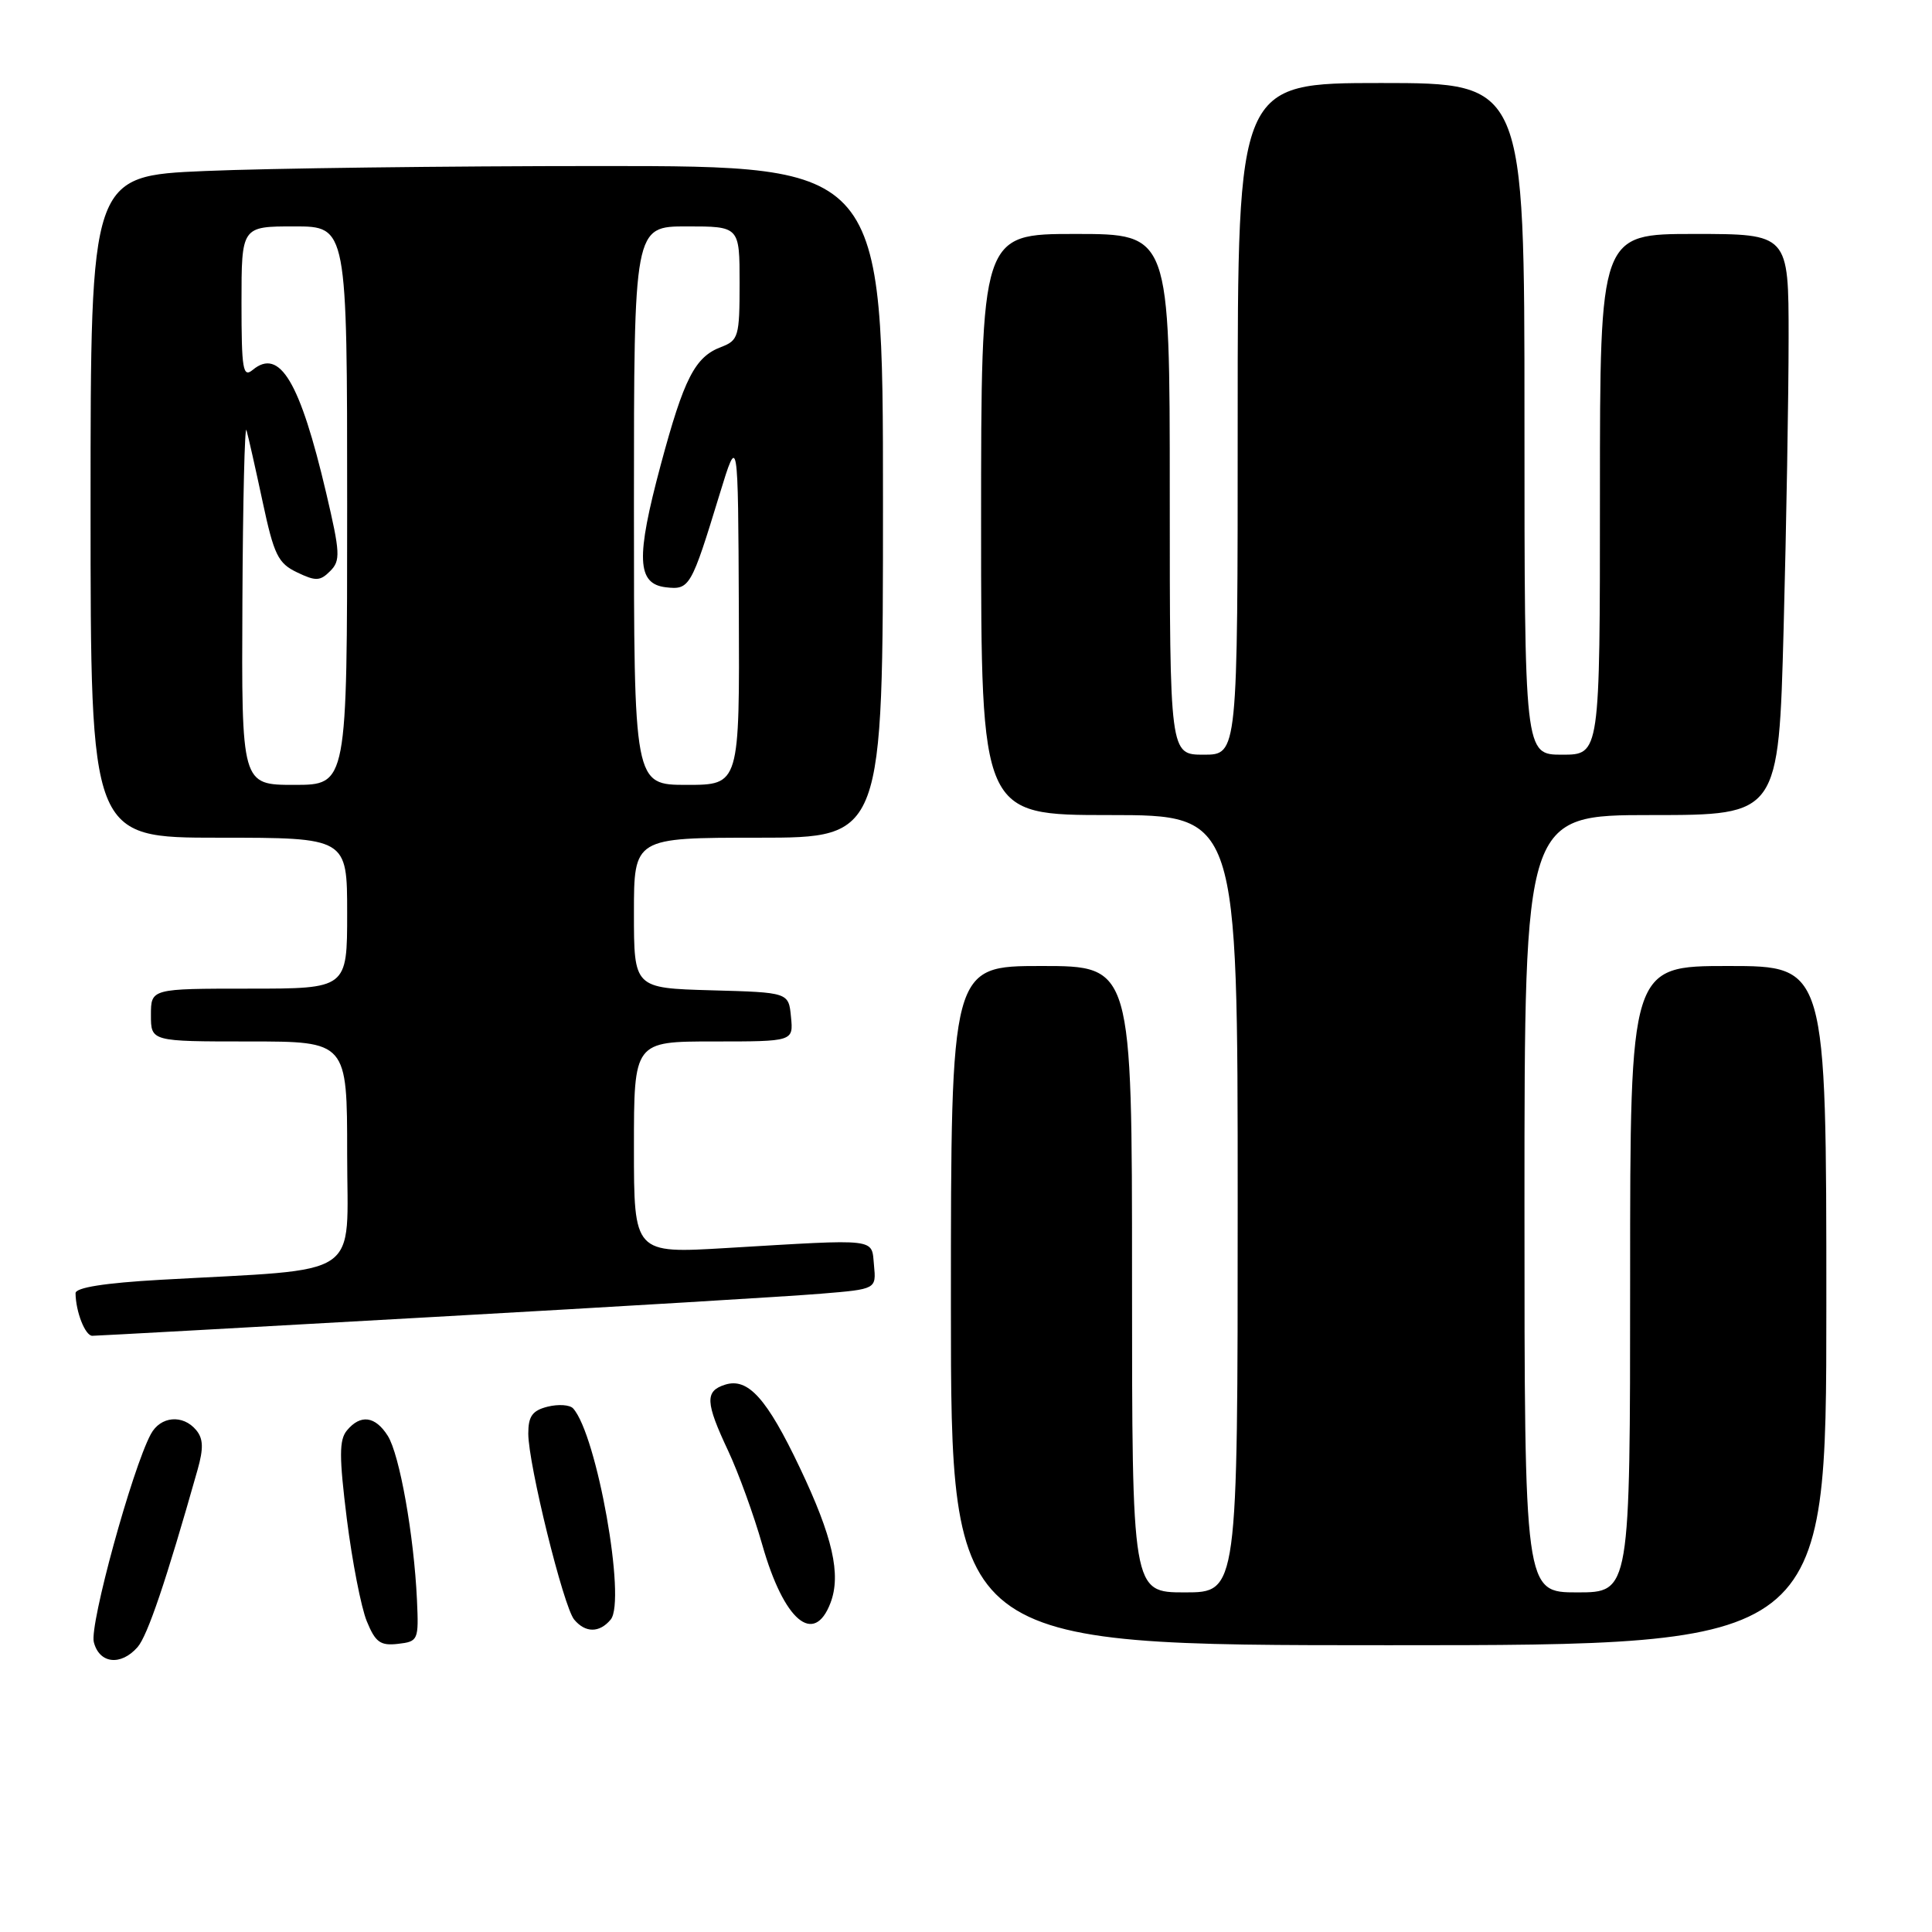 <?xml version="1.0" encoding="UTF-8" standalone="no"?>
<!DOCTYPE svg PUBLIC "-//W3C//DTD SVG 1.1//EN" "http://www.w3.org/Graphics/SVG/1.1/DTD/svg11.dtd" >
<svg xmlns="http://www.w3.org/2000/svg" xmlns:xlink="http://www.w3.org/1999/xlink" version="1.1" viewBox="0 0 256 256">
 <g >
 <path fill="currentColor"
d=" M 18.23 218.25 C 19.55 216.74 22.02 209.45 26.18 194.75 C 26.98 191.92 26.94 190.63 26.00 189.50 C 24.24 187.38 21.26 187.64 19.98 190.04 C 17.50 194.67 11.85 215.28 12.43 217.58 C 13.15 220.45 16.01 220.78 18.23 218.25 Z  M 55.25 212.00 C 54.85 203.43 52.95 192.73 51.38 190.25 C 49.72 187.63 47.77 187.37 45.97 189.54 C 44.93 190.79 44.93 193.00 45.96 201.29 C 46.67 206.91 47.85 212.99 48.60 214.82 C 49.74 217.61 50.40 218.09 52.73 217.82 C 55.42 217.51 55.49 217.34 55.25 212.00 Z  M 242.00 173.00 C 242.00 128.00 242.00 128.00 229.00 128.00 C 216.00 128.00 216.00 128.00 216.00 169.50 C 216.00 211.00 216.00 211.00 209.00 211.00 C 202.00 211.00 202.00 211.00 202.00 159.50 C 202.00 108.00 202.00 108.00 218.84 108.00 C 235.68 108.00 235.68 108.00 236.34 83.25 C 236.70 69.64 237.00 52.31 237.00 44.75 C 237.00 31.00 237.00 31.00 224.50 31.00 C 212.00 31.00 212.00 31.00 212.00 65.50 C 212.00 100.00 212.00 100.00 207.00 100.00 C 202.00 100.00 202.00 100.00 202.00 55.50 C 202.00 11.00 202.00 11.00 183.00 11.00 C 164.00 11.00 164.00 11.00 164.00 55.50 C 164.00 100.00 164.00 100.00 159.50 100.00 C 155.00 100.00 155.00 100.00 155.00 65.50 C 155.00 31.00 155.00 31.00 142.50 31.00 C 130.00 31.00 130.00 31.00 130.00 69.50 C 130.00 108.00 130.00 108.00 147.00 108.00 C 164.00 108.00 164.00 108.00 164.00 159.50 C 164.00 211.00 164.00 211.00 157.00 211.00 C 150.00 211.00 150.00 211.00 150.00 169.50 C 150.00 128.00 150.00 128.00 138.00 128.00 C 126.00 128.00 126.00 128.00 126.00 173.00 C 126.00 218.00 126.00 218.00 184.00 218.00 C 242.00 218.00 242.00 218.00 242.00 173.00 Z  M 80.92 214.60 C 83.00 212.09 79.09 190.10 75.94 186.62 C 75.50 186.14 73.99 186.04 72.57 186.39 C 70.54 186.90 70.00 187.66 70.00 189.96 C 70.00 194.00 74.66 212.89 76.08 214.60 C 77.57 216.39 79.44 216.38 80.92 214.60 Z  M 110.05 212.38 C 111.47 208.62 110.34 203.65 105.98 194.48 C 101.61 185.28 99.11 182.51 96.07 183.48 C 93.39 184.33 93.46 185.81 96.48 192.23 C 97.84 195.13 99.88 200.74 101.01 204.71 C 103.87 214.76 107.86 218.14 110.05 212.38 Z  M 57.36 174.51 C 81.64 173.15 104.79 171.76 108.81 171.42 C 116.11 170.82 116.11 170.82 115.81 167.66 C 115.45 164.02 116.64 164.16 96.25 165.37 C 84.00 166.10 84.00 166.10 84.00 152.05 C 84.00 138.00 84.00 138.00 94.56 138.00 C 105.13 138.00 105.13 138.00 104.81 134.75 C 104.50 131.50 104.50 131.50 94.25 131.22 C 84.00 130.93 84.00 130.93 84.00 120.97 C 84.00 111.00 84.00 111.00 100.50 111.00 C 117.00 111.00 117.00 111.00 117.00 66.50 C 117.00 22.00 117.00 22.00 79.66 22.00 C 59.12 22.00 35.50 22.30 27.16 22.66 C 12.00 23.31 12.00 23.31 12.00 67.16 C 12.00 111.00 12.00 111.00 29.00 111.00 C 46.00 111.00 46.00 111.00 46.00 121.00 C 46.00 131.00 46.00 131.00 33.00 131.00 C 20.00 131.00 20.00 131.00 20.00 134.50 C 20.00 138.00 20.00 138.00 33.00 138.00 C 46.00 138.00 46.00 138.00 46.00 152.90 C 46.00 169.72 48.47 168.05 21.25 169.58 C 13.85 170.00 10.00 170.61 10.01 171.36 C 10.04 173.83 11.29 177.00 12.23 177.00 C 12.77 177.00 33.08 175.88 57.36 174.51 Z  M 32.12 79.75 C 32.18 66.41 32.43 56.17 32.66 57.00 C 32.90 57.83 33.86 62.09 34.80 66.49 C 36.30 73.52 36.84 74.64 39.36 75.84 C 41.83 77.03 42.42 77.01 43.75 75.67 C 45.14 74.29 45.08 73.25 43.22 65.32 C 39.75 50.56 37.06 46.05 33.49 49.01 C 32.19 50.09 32.00 48.97 32.00 40.12 C 32.00 30.00 32.00 30.00 39.00 30.00 C 46.00 30.00 46.00 30.00 46.00 67.00 C 46.00 104.00 46.00 104.00 39.00 104.00 C 32.00 104.00 32.00 104.00 32.12 79.75 Z  M 84.00 67.00 C 84.00 30.00 84.00 30.00 91.00 30.00 C 98.00 30.00 98.00 30.00 98.00 37.52 C 98.00 44.59 97.85 45.11 95.55 45.98 C 92.08 47.30 90.63 50.13 87.55 61.60 C 84.24 73.95 84.38 77.37 88.24 77.82 C 91.38 78.18 91.59 77.81 95.35 65.50 C 97.80 57.50 97.80 57.50 97.90 80.75 C 98.00 104.00 98.00 104.00 91.00 104.00 C 84.00 104.00 84.00 104.00 84.00 67.00 Z "/>
</g>
</svg>